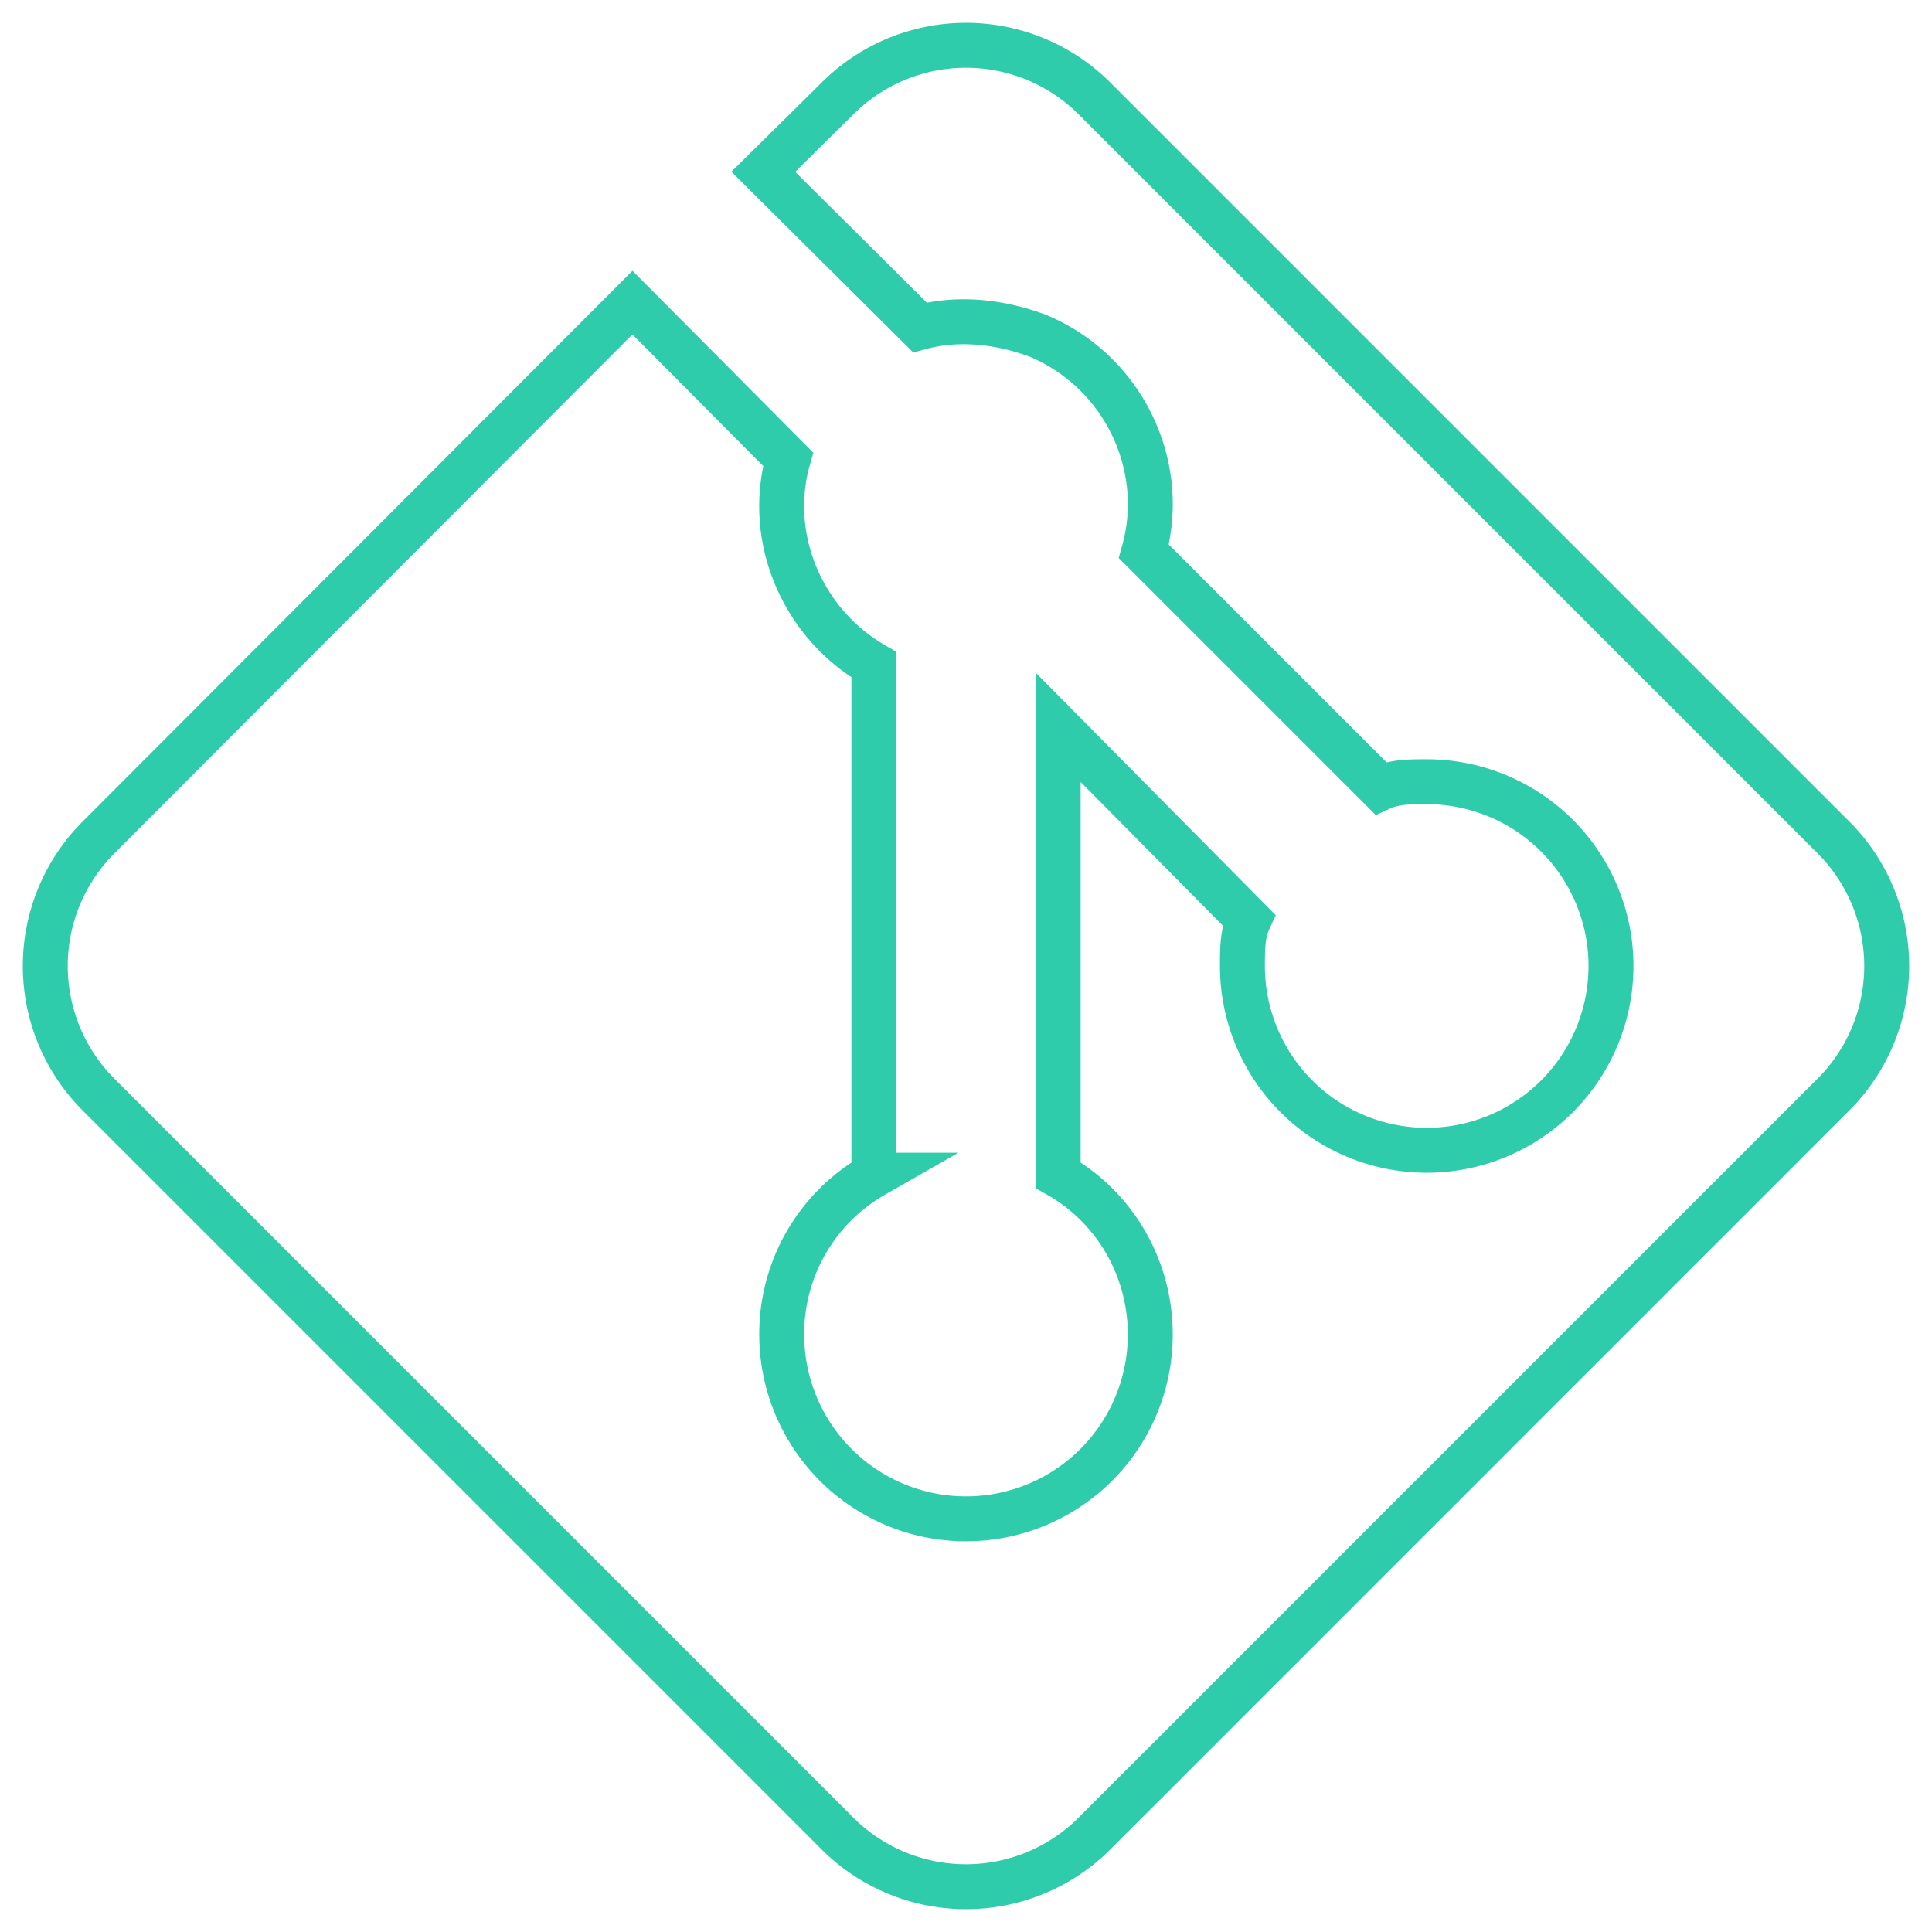 <svg viewBox="-1 -1 43.001 43.001"><path fill="none" stroke="#2eccaa" d="M1.223 17.609L13.077 5.735l3.465 3.486c-.492 1.743.308 3.65 1.908 4.573v11.362a4.069 4.069 0 00-2.051 3.548 4.102 4.102 0 004.101 4.101 4.102 4.102 0 004.102-4.101c0-1.518-.82-2.851-2.05-3.548v-9.967l4.244 4.286c-.143.308-.143.656-.143 1.025a4.102 4.102 0 004.101 4.102 4.102 4.102 0 004.102-4.102 4.102 4.102 0 00-4.102-4.101c-.369 0-.717 0-1.025.143l-5.27-5.27c.533-1.907-.452-4-2.359-4.799-.882-.328-1.805-.41-2.625-.185l-3.486-3.465 1.62-1.6a4.048 4.048 0 015.783 0l16.386 16.386a4.048 4.048 0 010 5.783L23.392 39.778a4.048 4.048 0 01-5.783 0L1.223 23.392a4.048 4.048 0 010-5.783z"/></svg>